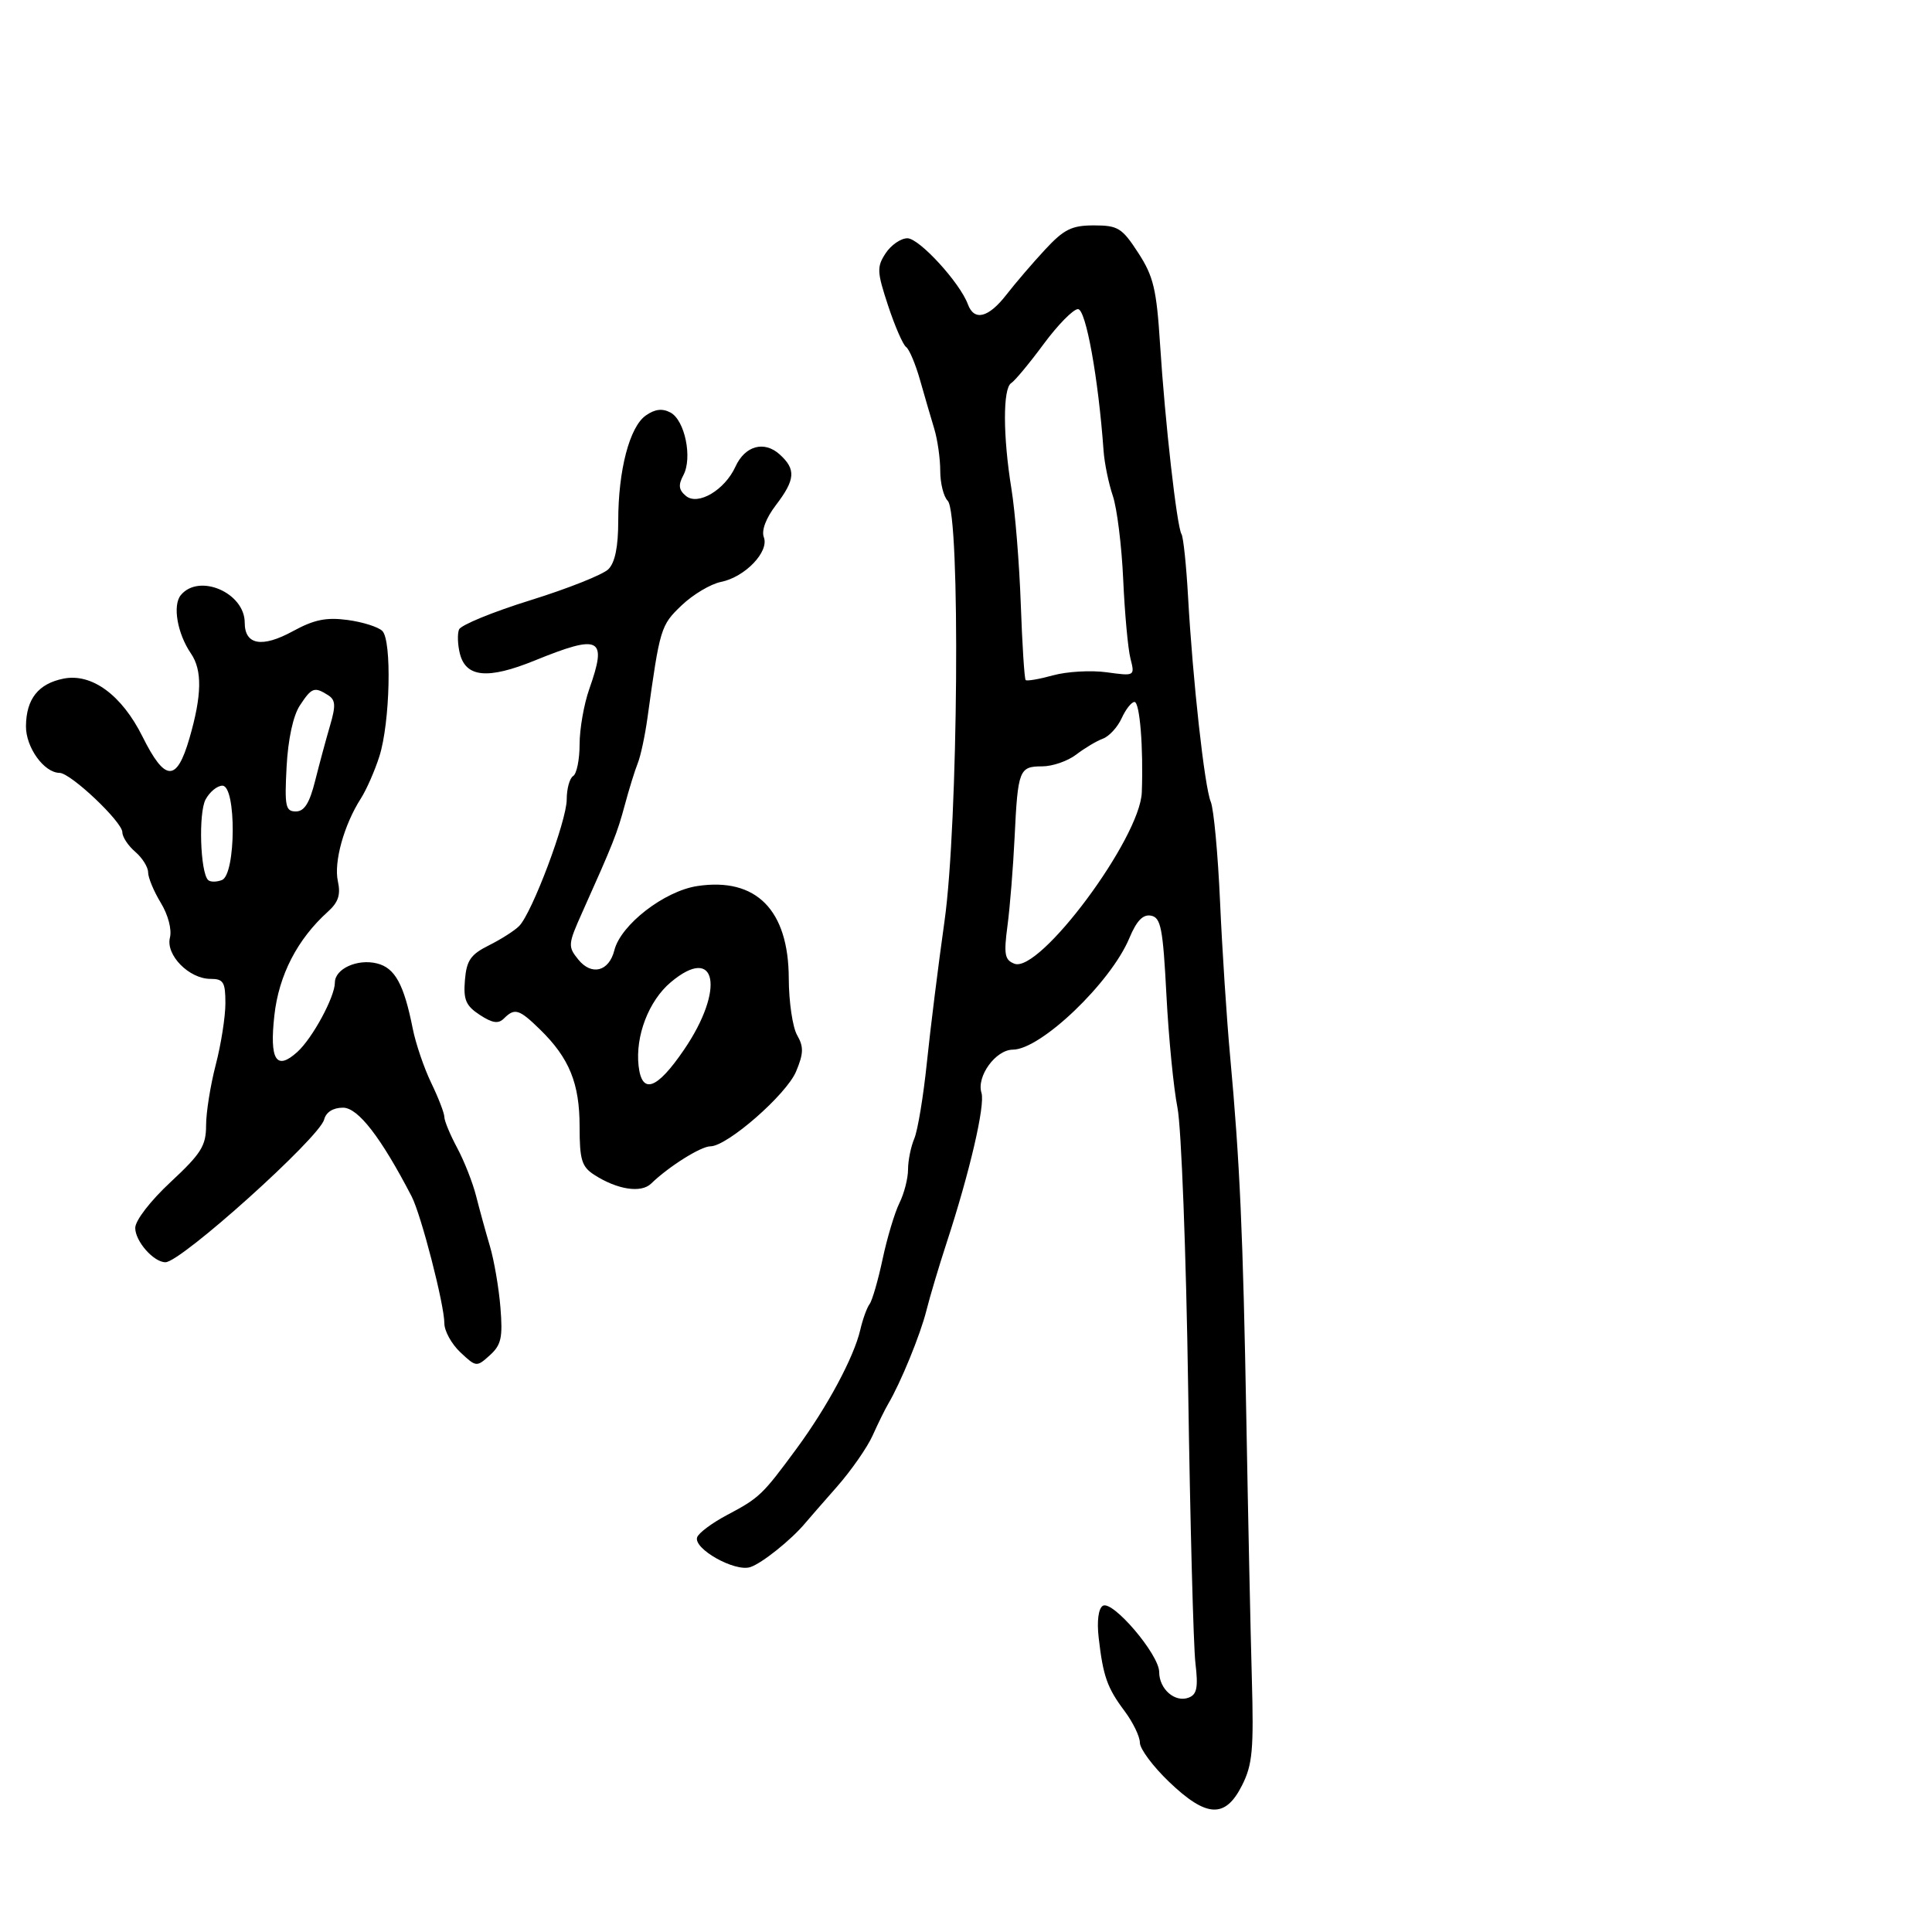 <svg xmlns="http://www.w3.org/2000/svg" width="300" height="300" viewBox="0 0 300 300" version="1.1">
	<path d="M 162.287 38.750 C 160.371 40.813, 157.669 43.962, 156.283 45.750 C 153.488 49.355, 151.272 49.909, 150.292 47.250 C 149.053 43.887, 142.743 37, 140.903 37 C 139.882 37, 138.359 38.049, 137.519 39.331 C 136.133 41.446, 136.169 42.202, 137.906 47.467 C 138.959 50.659, 140.218 53.548, 140.702 53.886 C 141.187 54.224, 142.158 56.525, 142.860 59 C 143.561 61.475, 144.555 64.882, 145.068 66.571 C 145.580 68.260, 146 71.208, 146 73.121 C 146 75.034, 146.521 77.121, 147.157 77.757 C 149.154 79.754, 148.793 127.938, 146.667 143 C 145.697 149.875, 144.463 159.775, 143.924 165 C 143.385 170.225, 142.506 175.534, 141.972 176.797 C 141.437 178.060, 141 180.220, 141 181.597 C 141 182.973, 140.399 185.314, 139.665 186.800 C 138.930 188.285, 137.755 192.200, 137.053 195.500 C 136.352 198.800, 135.440 201.950, 135.027 202.500 C 134.614 203.050, 133.963 204.850, 133.582 206.500 C 132.598 210.748, 128.470 218.446, 123.691 224.941 C 118.392 232.143, 117.921 232.593, 112.890 235.254 C 110.555 236.489, 108.467 238.049, 108.249 238.720 C 107.670 240.505, 114.088 244.107, 116.490 243.345 C 118.286 242.775, 122.877 239.100, 125.042 236.500 C 125.500 235.950, 127.698 233.431, 129.925 230.901 C 132.153 228.372, 134.663 224.772, 135.503 222.901 C 136.343 221.031, 137.428 218.825, 137.915 218 C 139.868 214.690, 142.904 207.275, 143.851 203.500 C 144.404 201.300, 145.814 196.575, 146.984 193 C 150.568 182.058, 153.002 171.594, 152.403 169.701 C 151.598 167.154, 154.611 163.002, 157.273 162.990 C 161.626 162.971, 172.478 152.584, 175.364 145.673 C 176.496 142.963, 177.479 141.945, 178.731 142.184 C 180.263 142.477, 180.583 144.128, 181.122 154.511 C 181.464 161.105, 182.235 168.975, 182.836 172 C 183.437 175.025, 184.184 194.600, 184.496 215.500 C 184.808 236.400, 185.316 255.636, 185.625 258.246 C 186.073 262.029, 185.861 263.116, 184.580 263.607 C 182.457 264.422, 180.001 262.290, 179.997 259.628 C 179.994 256.912, 172.755 248.415, 171.242 249.350 C 170.562 249.771, 170.308 251.717, 170.599 254.273 C 171.286 260.283, 171.919 262.082, 174.616 265.683 C 175.927 267.434, 177 269.649, 177 270.605 C 177 271.561, 179.033 274.291, 181.518 276.671 C 187.343 282.253, 190.252 282.401, 192.853 277.250 C 194.490 274.008, 194.697 271.738, 194.382 260.500 C 194.181 253.350, 193.799 235.350, 193.534 220.500 C 193.015 191.477, 192.524 180.461, 191.012 164 C 190.481 158.225, 189.777 147.425, 189.448 140 C 189.118 132.575, 188.469 125.600, 188.006 124.500 C 187.042 122.208, 185.211 105.668, 184.480 92.640 C 184.206 87.768, 183.749 83.403, 183.463 82.940 C 182.740 81.771, 180.901 65.488, 180.137 53.500 C 179.588 44.889, 179.116 42.910, 176.737 39.250 C 174.228 35.390, 173.599 35, 169.872 35 C 166.417 35, 165.220 35.592, 162.287 38.750 M 162.054 53.427 C 159.849 56.412, 157.584 59.139, 157.022 59.486 C 155.711 60.297, 155.727 67.721, 157.057 75.920 C 157.630 79.452, 158.282 87.495, 158.506 93.794 C 158.730 100.093, 159.071 105.404, 159.263 105.597 C 159.455 105.789, 161.371 105.460, 163.521 104.866 C 165.671 104.273, 169.411 104.059, 171.831 104.390 C 176.229 104.993, 176.231 104.991, 175.534 102.247 C 175.150 100.736, 174.645 95.225, 174.411 90 C 174.177 84.775, 173.452 78.925, 172.800 77 C 172.148 75.075, 171.501 71.925, 171.363 70 C 170.553 58.717, 168.617 48, 167.389 48 C 166.660 48, 164.259 50.442, 162.054 53.427 M 100.281 64.515 C 97.761 66.281, 96 73.009, 96 80.871 C 96 84.908, 95.502 87.355, 94.471 88.386 C 93.631 89.226, 88.177 91.396, 82.353 93.207 C 76.528 95.018, 71.543 97.064, 71.274 97.752 C 71.004 98.441, 71.065 100.122, 71.407 101.487 C 72.340 105.205, 75.753 105.523, 83.020 102.570 C 93.238 98.418, 94.327 98.987, 91.500 107 C 90.675 109.338, 90 113.193, 90 115.567 C 90 117.940, 89.550 120.160, 89 120.500 C 88.450 120.840, 88 122.479, 88 124.142 C 88 127.466, 82.637 141.736, 80.616 143.791 C 79.917 144.502, 77.805 145.852, 75.923 146.791 C 73.080 148.211, 72.448 149.125, 72.193 152.190 C 71.939 155.243, 72.336 156.174, 74.495 157.588 C 76.458 158.875, 77.386 159.014, 78.251 158.149 C 79.925 156.475, 80.609 156.685, 83.878 159.881 C 88.403 164.304, 90 168.230, 90 174.927 C 90 180.079, 90.327 181.165, 92.250 182.409 C 95.834 184.727, 99.547 185.306, 101.106 183.789 C 103.823 181.148, 108.830 178, 110.315 178 C 112.918 178, 122.117 169.964, 123.614 166.382 C 124.788 163.571, 124.817 162.554, 123.773 160.727 C 123.073 159.502, 122.491 155.542, 122.480 151.926 C 122.448 141.300, 117.421 136.214, 108.299 137.582 C 103.165 138.352, 96.393 143.587, 95.397 147.556 C 94.567 150.861, 91.869 151.556, 89.799 149 C 88.162 146.978, 88.190 146.630, 90.405 141.688 C 95.225 130.935, 95.838 129.387, 97.018 125 C 97.683 122.525, 98.591 119.600, 99.035 118.500 C 99.478 117.400, 100.153 114.250, 100.534 111.500 C 102.474 97.499, 102.593 97.105, 105.838 94.004 C 107.601 92.320, 110.352 90.680, 111.952 90.360 C 115.683 89.613, 119.469 85.665, 118.608 83.420 C 118.211 82.385, 118.931 80.468, 120.481 78.436 C 123.504 74.472, 123.624 72.875, 121.072 70.565 C 118.662 68.384, 115.682 69.209, 114.197 72.466 C 112.545 76.092, 108.378 78.559, 106.516 77.013 C 105.388 76.077, 105.293 75.321, 106.113 73.790 C 107.550 71.103, 106.348 65.257, 104.112 64.060 C 102.849 63.384, 101.702 63.520, 100.281 64.515 M 28.079 92.404 C 26.771 93.981, 27.533 98.382, 29.649 101.473 C 31.425 104.066, 31.355 107.970, 29.413 114.653 C 27.426 121.488, 25.633 121.418, 22.122 114.371 C 18.907 107.916, 14.250 104.500, 9.862 105.378 C 5.950 106.160, 4.073 108.533, 4.032 112.750 C 4 116.046, 6.832 119.988, 9.250 120.012 C 10.979 120.030, 19 127.619, 19 129.238 C 19 129.962, 19.900 131.326, 21 132.268 C 22.100 133.210, 23 134.649, 23 135.466 C 23 136.283, 23.885 138.407, 24.966 140.185 C 26.108 142.062, 26.704 144.332, 26.387 145.596 C 25.710 148.292, 29.358 152, 32.689 152 C 34.697 152, 35 152.496, 35 155.790 C 35 157.874, 34.325 162.171, 33.500 165.339 C 32.675 168.506, 32 172.746, 32 174.760 C 32 177.913, 31.234 179.136, 26.500 183.542 C 23.347 186.476, 21 189.520, 21 190.675 C 21 192.752, 23.862 196, 25.691 196 C 28.102 196, 49.590 176.677, 50.331 173.843 C 50.634 172.685, 51.724 172, 53.264 172 C 55.599 172, 59.149 176.590, 63.914 185.770 C 65.397 188.627, 69 202.595, 69 205.486 C 69 206.677, 70.120 208.704, 71.490 209.990 C 73.939 212.291, 74.013 212.298, 76.067 210.439 C 77.833 208.841, 78.086 207.698, 77.707 203.025 C 77.460 199.986, 76.725 195.700, 76.072 193.500 C 75.420 191.300, 74.457 187.802, 73.933 185.728 C 73.409 183.653, 72.084 180.284, 70.990 178.242 C 69.895 176.200, 69 174.045, 69 173.453 C 69 172.860, 68.084 170.481, 66.965 168.165 C 65.846 165.849, 64.553 162.052, 64.091 159.727 C 62.723 152.838, 61.335 150.301, 58.552 149.603 C 55.508 148.838, 52 150.430, 52 152.575 C 52 154.793, 48.520 161.222, 46.169 163.348 C 42.897 166.307, 41.833 164.611, 42.604 157.666 C 43.298 151.407, 46.178 145.831, 50.921 141.561 C 52.541 140.102, 52.924 138.931, 52.464 136.836 C 51.810 133.859, 53.413 128.084, 56.027 124 C 56.907 122.625, 58.208 119.663, 58.918 117.418 C 60.572 112.190, 60.868 99.484, 59.371 97.978 C 58.750 97.353, 56.323 96.585, 53.978 96.270 C 50.663 95.826, 48.772 96.212, 45.488 98.007 C 40.685 100.630, 38 100.157, 38 96.686 C 38 92.039, 30.919 88.982, 28.079 92.404 M 46.550 109.564 C 45.517 111.140, 44.728 114.801, 44.502 119.064 C 44.177 125.216, 44.339 126, 45.938 126 C 47.254 126, 48.062 124.719, 48.933 121.250 C 49.589 118.638, 50.631 114.778, 51.248 112.674 C 52.165 109.549, 52.107 108.680, 50.935 107.939 C 48.813 106.596, 48.392 106.752, 46.550 109.564 M 174.169 111.528 C 173.536 112.919, 172.226 114.345, 171.259 114.698 C 170.291 115.051, 168.427 116.164, 167.115 117.170 C 165.803 118.177, 163.427 119, 161.834 119 C 158.258 119, 158.051 119.533, 157.546 130.032 C 157.321 134.689, 156.825 140.855, 156.443 143.733 C 155.850 148.207, 156.006 149.065, 157.519 149.646 C 161.441 151.151, 177.026 130.186, 177.297 123.042 C 177.560 116.089, 176.986 109, 176.161 109 C 175.699 109, 174.803 110.138, 174.169 111.528 M 31.922 124.146 C 30.806 126.231, 31.093 135.427, 32.312 136.646 C 32.643 136.976, 33.608 136.981, 34.457 136.655 C 36.648 135.814, 36.722 122, 34.535 122 C 33.730 122, 32.554 122.966, 31.922 124.146 M 104.151 152.526 C 100.735 155.400, 98.633 160.873, 99.161 165.518 C 99.673 170.020, 101.995 169.191, 106.217 163 C 112.644 153.573, 111.259 146.546, 104.151 152.526" stroke="none" fill="black" fill-rule="evenodd"/>
</svg>